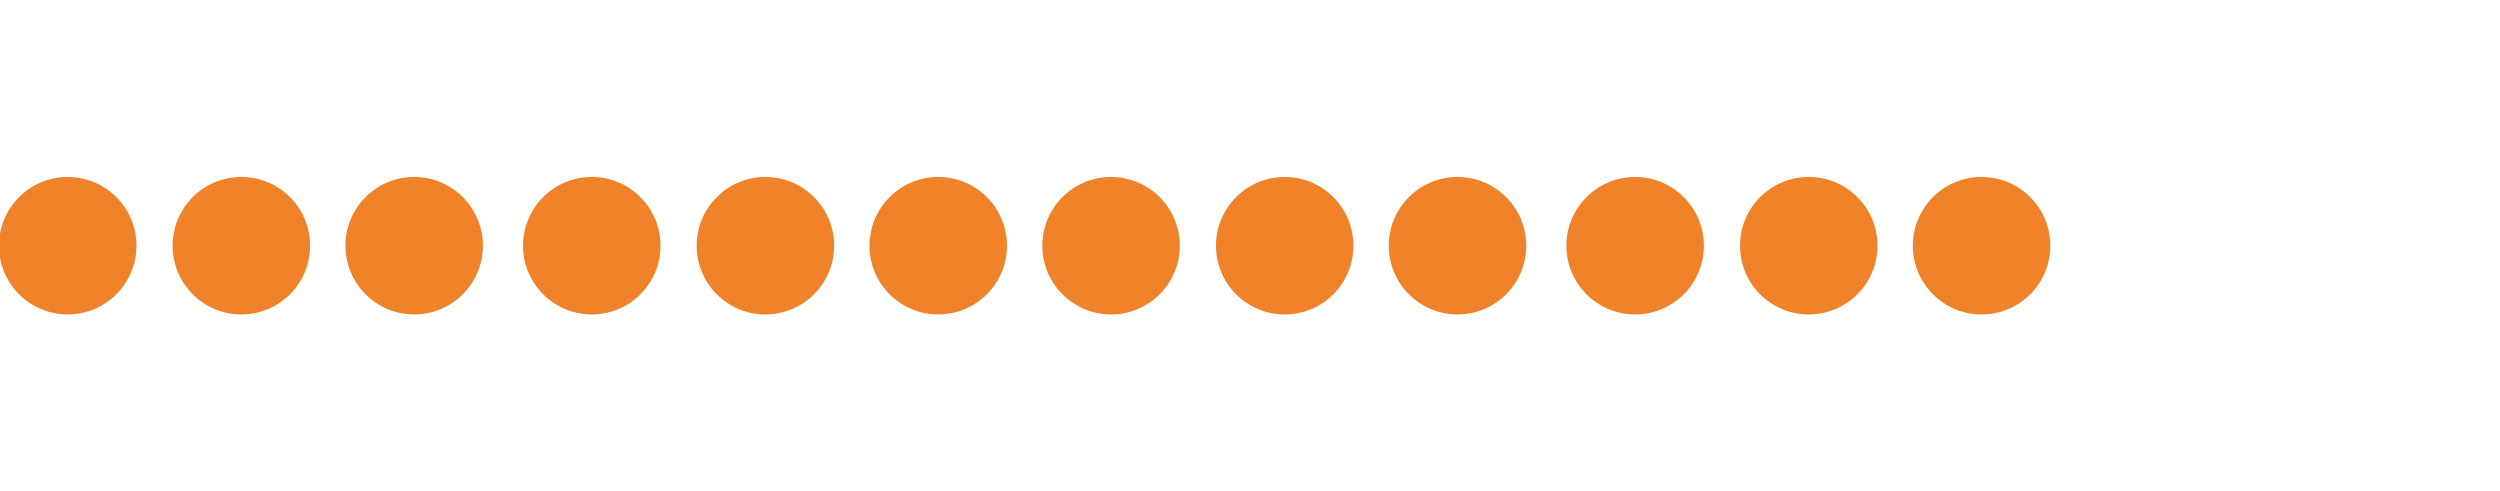 <svg id="logo" xmlns="http://www.w3.org/2000/svg" viewBox="0 0 1209.16 237.69"><defs><style>.cls-1{fill:#f08329;stroke:#f08329;stroke-miterlimit:10;}</style></defs><title>border</title><circle class="cls-1" cx="32.75" cy="118.84" r="32.75"/><circle class="cls-1" cx="200.32" cy="118.84" r="32.75"/><circle class="cls-1" cx="116.73" cy="118.84" r="32.75"/><circle class="cls-1" cx="286.22" cy="118.84" r="32.75"/><circle class="cls-1" cx="453.79" cy="118.84" r="32.75"/><circle class="cls-1" cx="370.2" cy="118.84" r="32.75"/><circle class="cls-1" cx="537.38" cy="118.84" r="32.75"/><circle class="cls-1" cx="704.95" cy="118.84" r="32.75"/><circle class="cls-1" cx="621.36" cy="118.84" r="32.75"/><circle class="cls-1" cx="790.85" cy="118.84" r="32.75"/><circle class="cls-1" cx="958.42" cy="118.84" r="32.75"/><circle class="cls-1" cx="874.83" cy="118.84" r="32.75"/></svg>